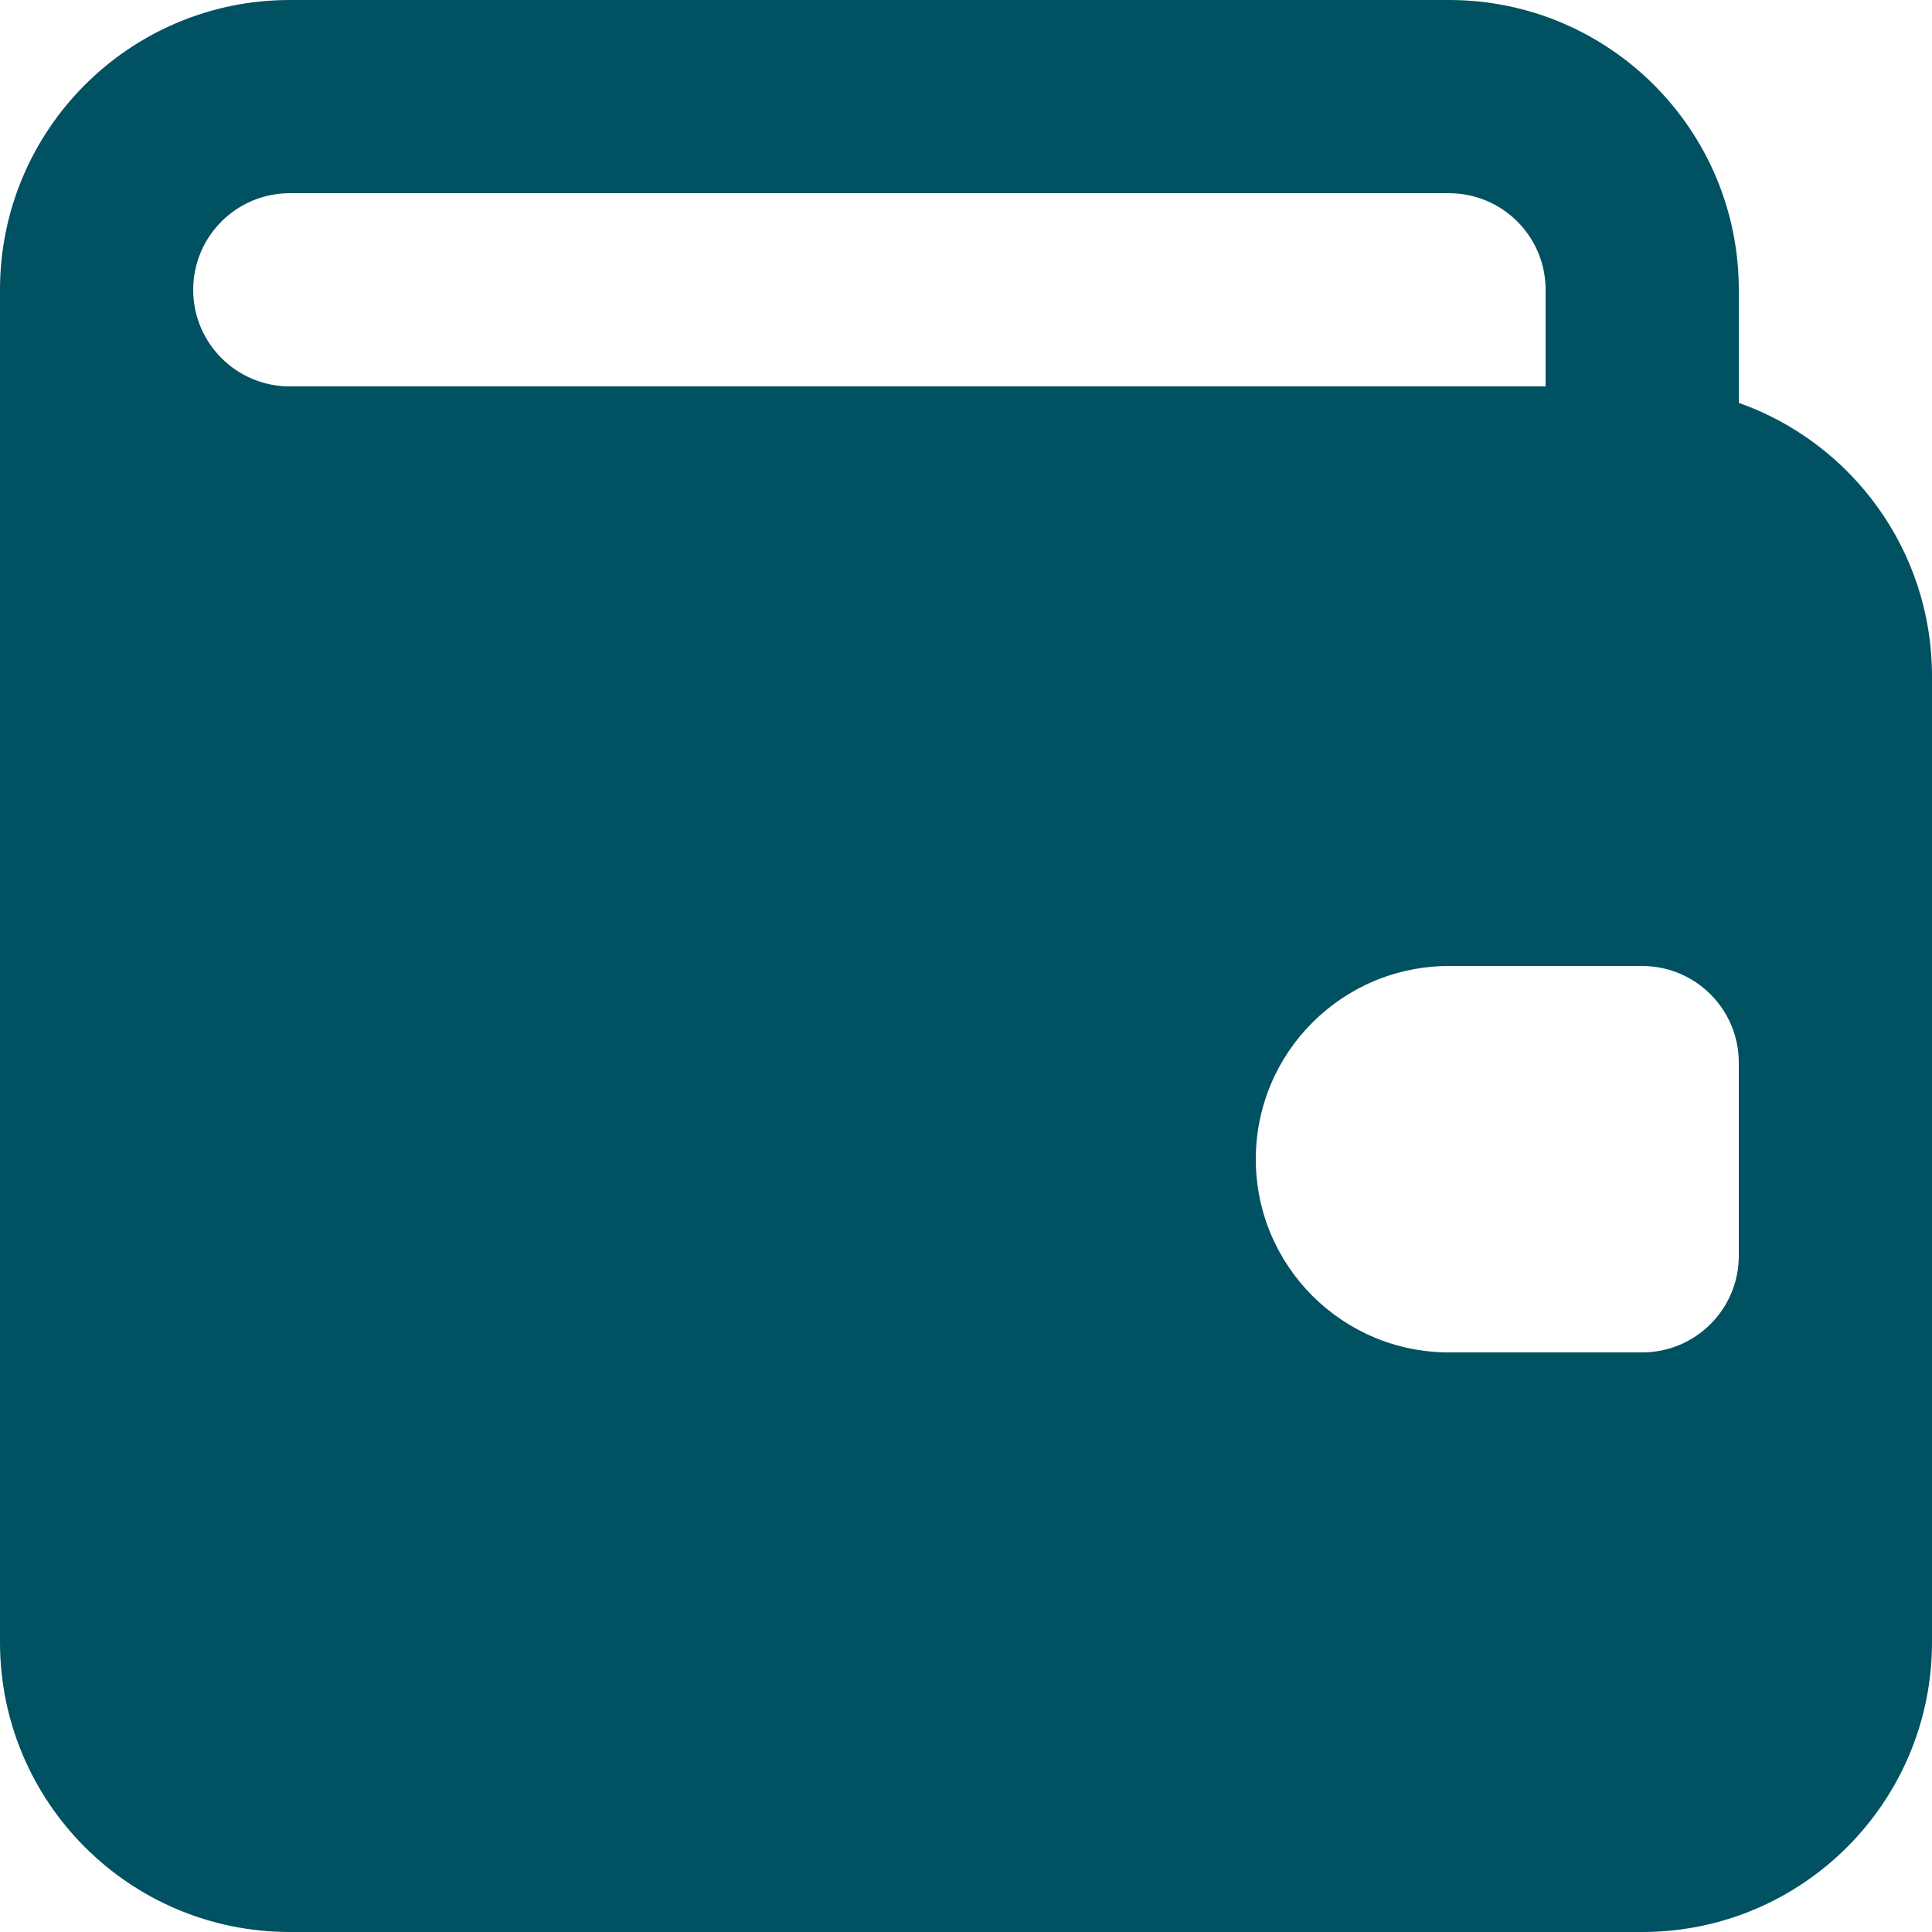 <svg width="42" height="42" viewBox="0 0 42 42" fill="none" xmlns="http://www.w3.org/2000/svg">
<path fill-rule="evenodd" clip-rule="evenodd" d="M6.3 0C2.821 0 0 2.821 0 6.3V35.7C0 39.179 2.821 42 6.3 42H35.7C39.179 42 42 39.179 42 35.7V14.7C42 11.957 40.247 9.623 37.8 8.758V6.3C37.8 2.821 34.979 0 31.5 0H6.3ZM6.3 4.2C5.14 4.2 4.2 5.14 4.2 6.3C4.2 7.46 5.14 8.4 6.3 8.4H33.6V6.3C33.6 5.14 32.66 4.2 31.5 4.2H6.3ZM31.5 21C29.18 21 27.3 22.88 27.3 25.2C27.3 27.52 29.18 29.4 31.5 29.4H35.7C36.86 29.4 37.8 28.46 37.8 27.3V23.1C37.8 21.94 36.86 21 35.7 21H31.5Z" fill="#005161"/>
</svg>
